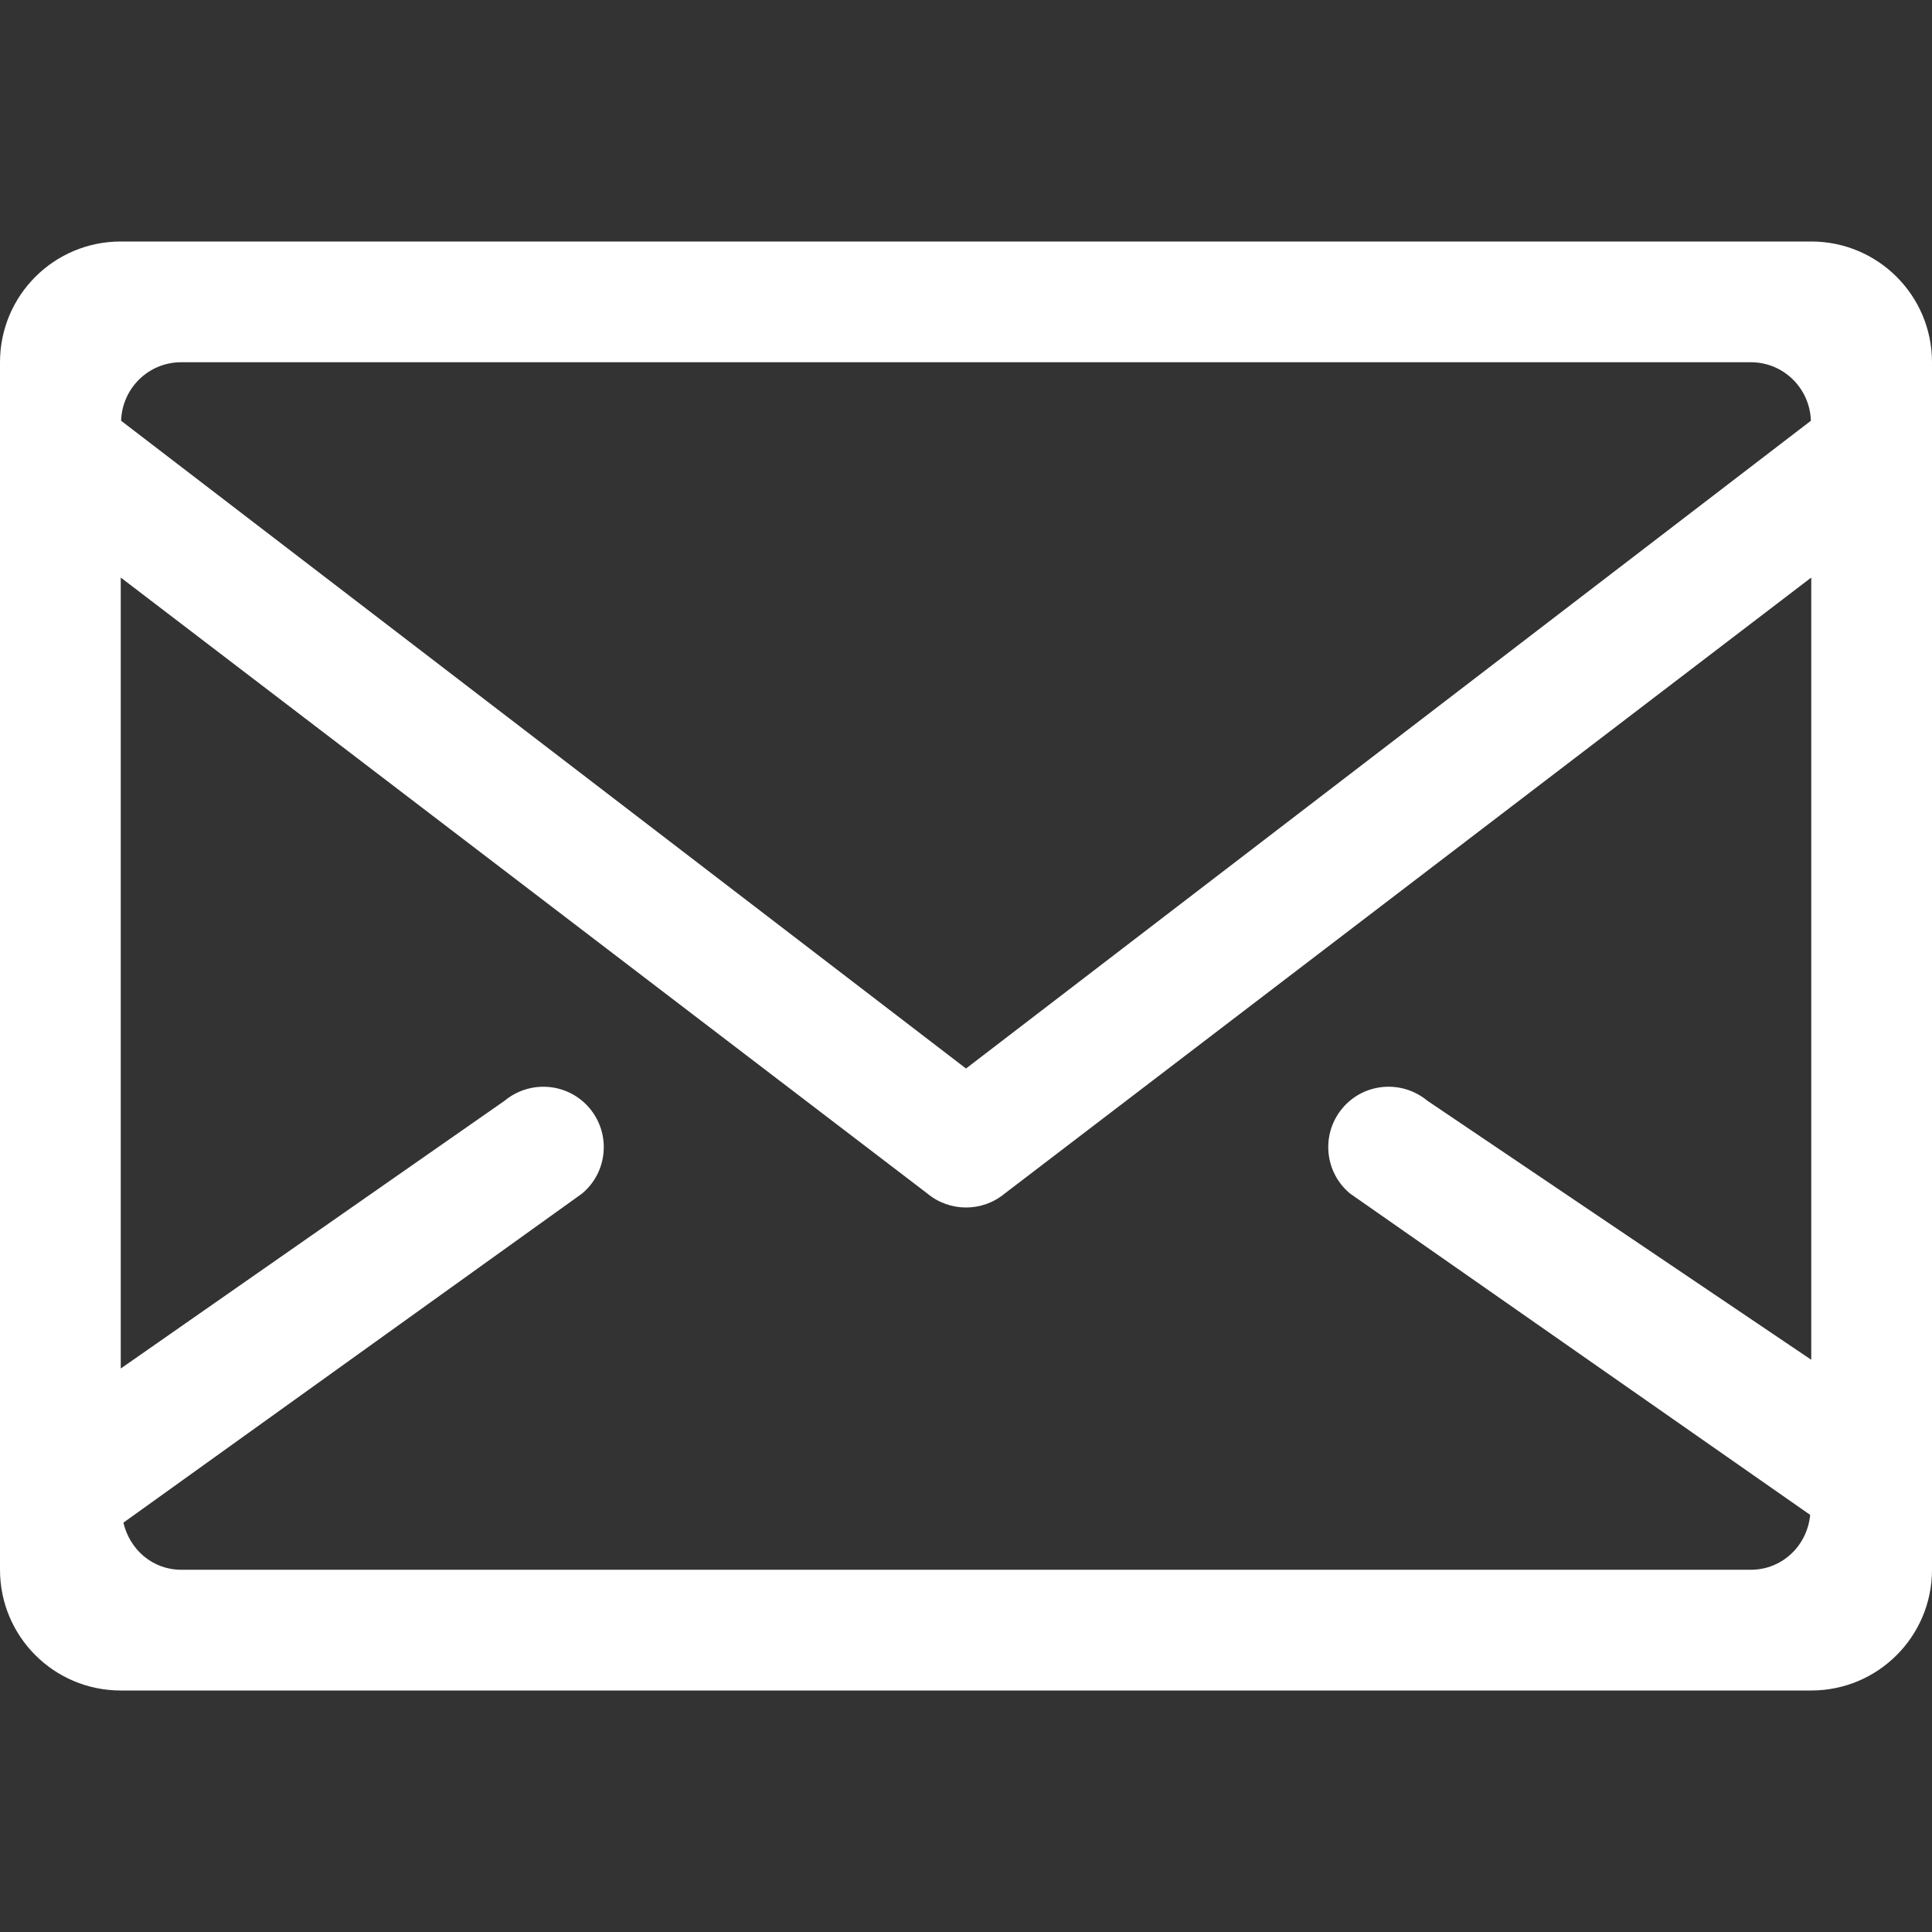 <?xml version="1.0" encoding="utf-8"?>
<!-- Generator: Adobe Illustrator 24.0.2, SVG Export Plug-In . SVG Version: 6.00 Build 0)  -->
<svg version="1.1" id="Слой_1" xmlns="http://www.w3.org/2000/svg" xmlns:xlink="http://www.w3.org/1999/xlink" x="0px" y="0px"
	 viewBox="0 0 32 32" style="enable-background:new 0 0 32 32;" xml:space="preserve">
<rect x="0" y="0" width="32" height="32" fill="#333333" stroke="none"/>
<style type="text/css">
	.st0{fill:#FFFFFF;}
</style>
<path class="st0" d="M30,4H2C0.894,4,0,4.894,0,6v20c0,1.105,0.894,2,2,2h28c1.105,0,2-0.895,2-2V6
	C32,4.894,31.105,4,30,4z M3,6h26c0.542,0,0.977,0.432,0.994,0.969L16,17.698L2.006,6.969
	C2.023,6.432,2.458,6,3,6z M29,26H3c-0.475,0-0.853-0.337-0.956-0.78l7.597-5.451
	c0.424-0.354,0.481-0.984,0.128-1.409C9.415,17.935,8.785,17.879,8.359,18.231
	L2,22.667V9.566l13.359,10.202C15.545,19.923,15.773,20,16,20
	c0.228,0,0.455-0.077,0.641-0.231L30,9.566v12.956l-6.359-4.291
	c-0.426-0.352-1.056-0.297-1.409,0.128c-0.354,0.425-0.296,1.056,0.128,1.409
	l7.622,5.323C29.934,25.599,29.521,26,29,26z"/>
</svg>
